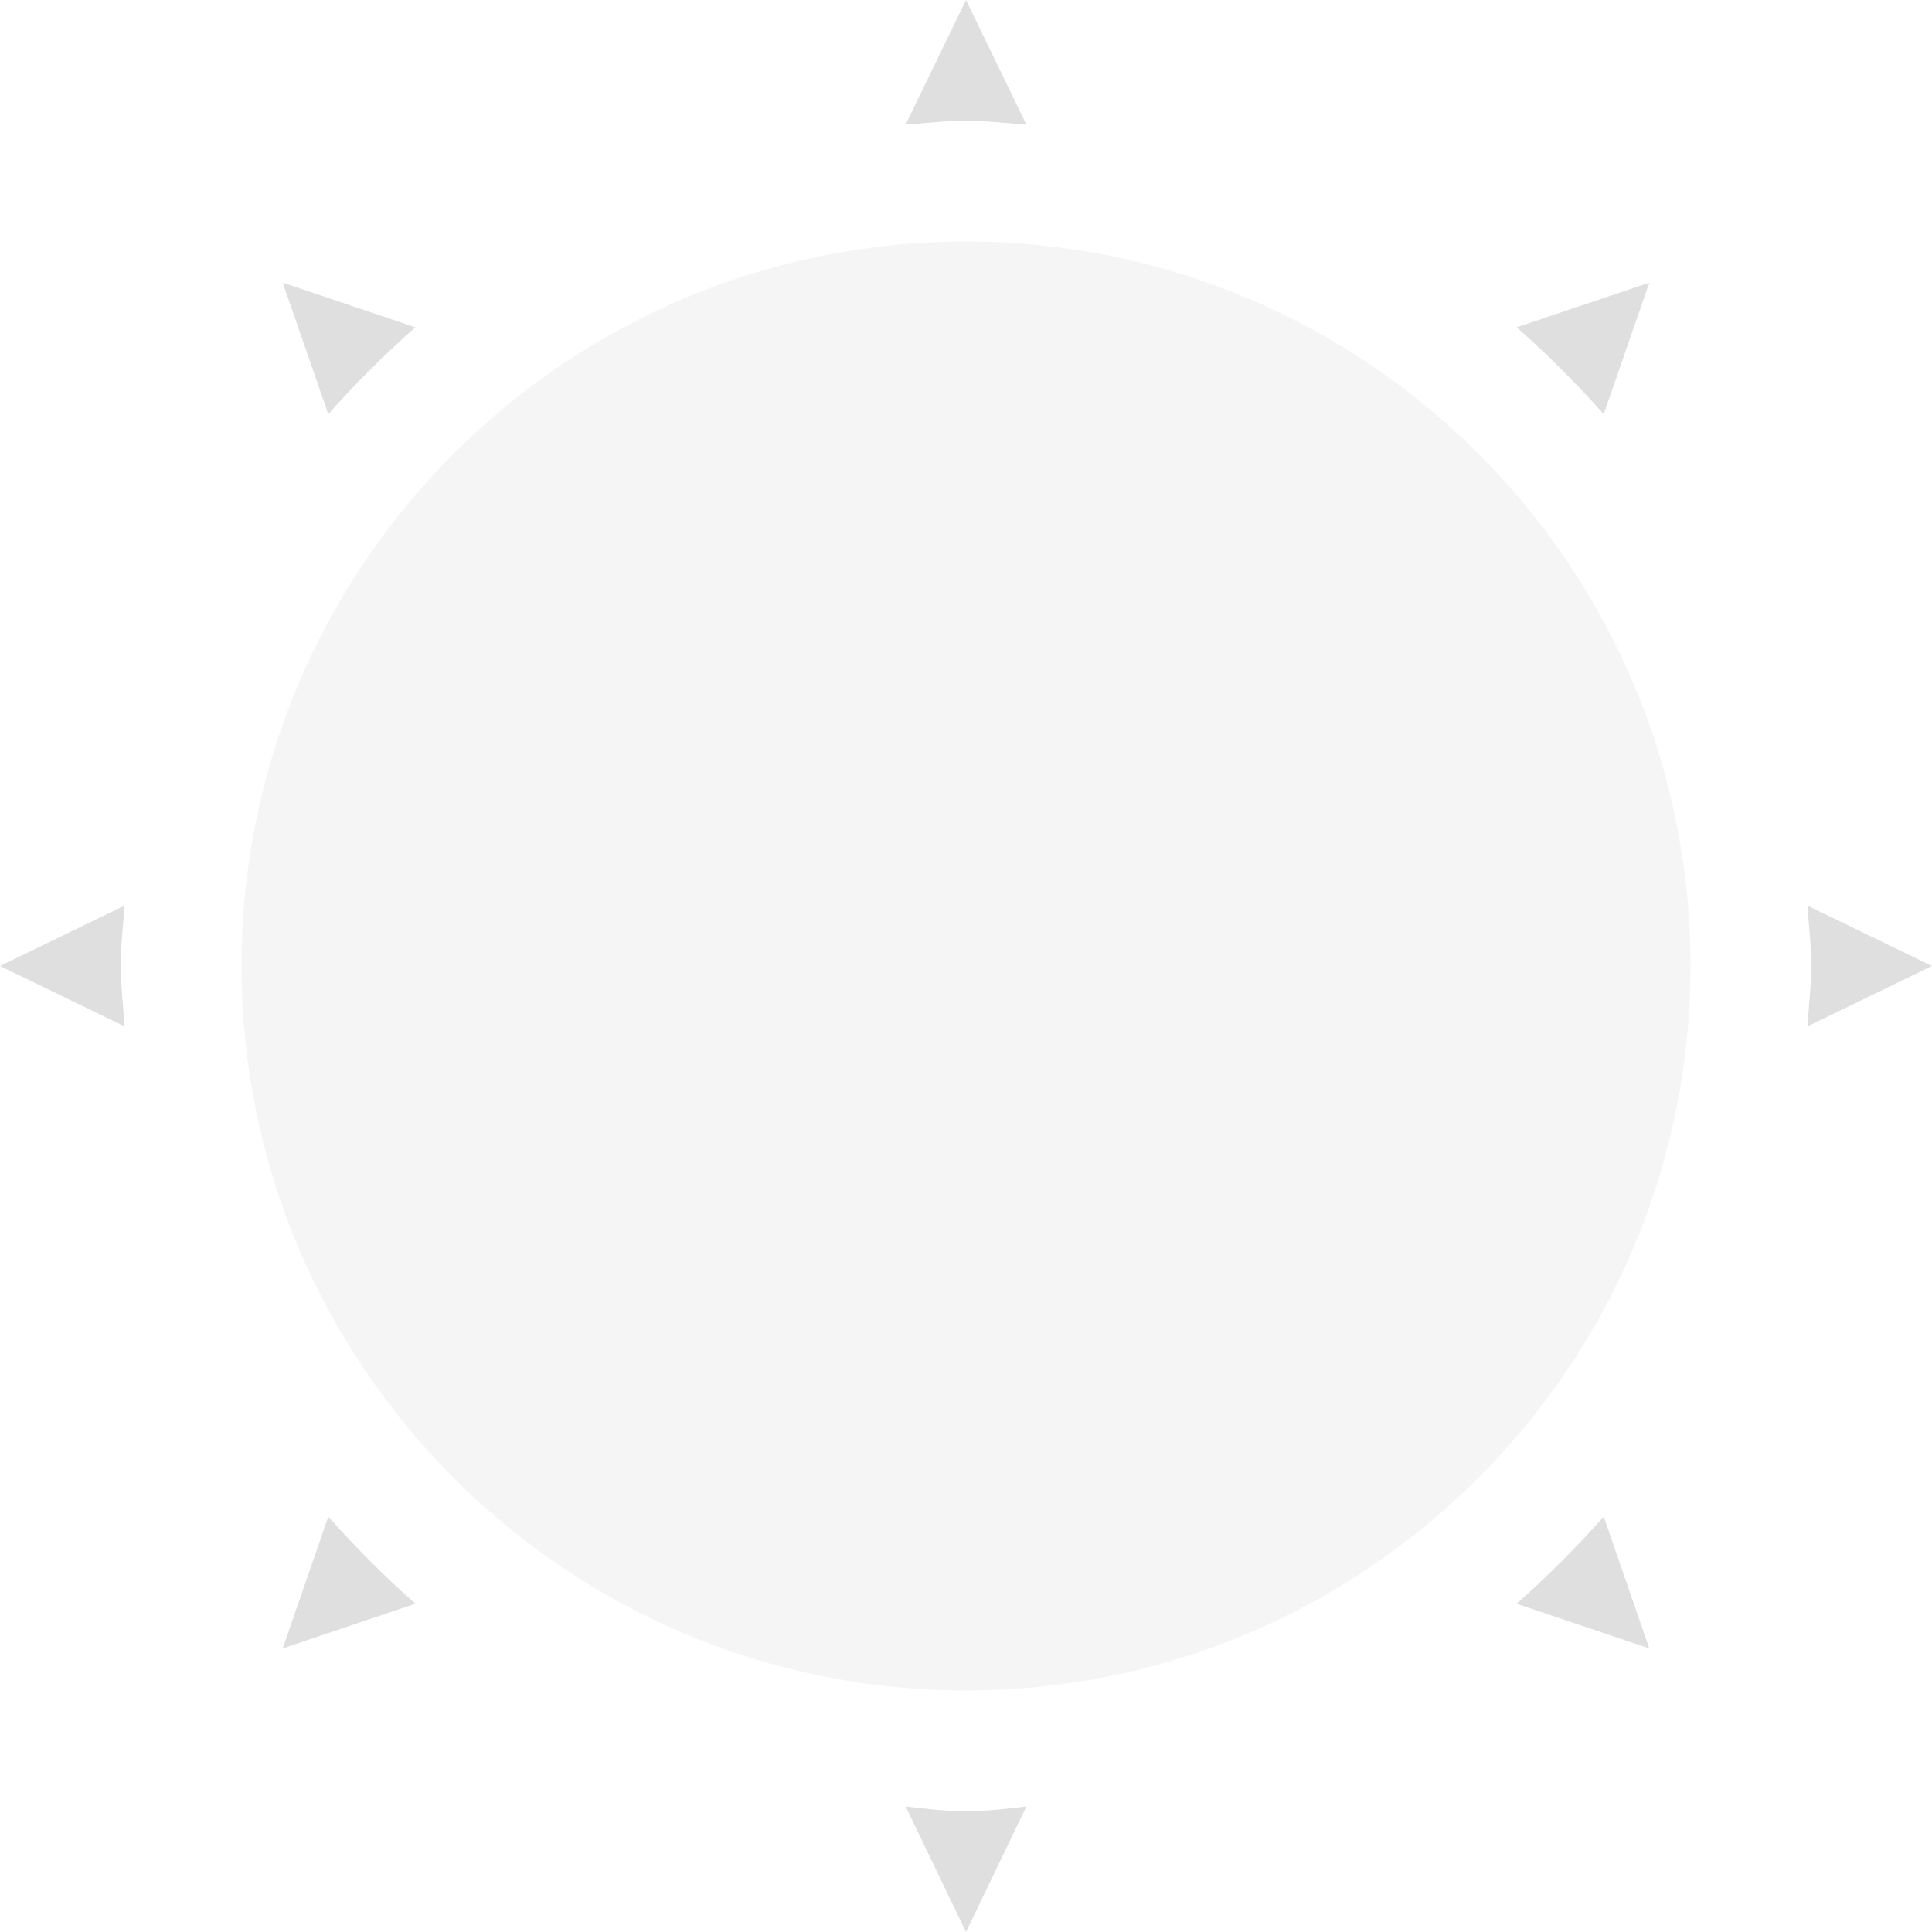 
<svg xmlns="http://www.w3.org/2000/svg" xmlns:xlink="http://www.w3.org/1999/xlink" width="24px" height="24px" viewBox="0 0 24 24" version="1.1">
<defs>
<filter id="alpha" filterUnits="objectBoundingBox" x="0%" y="0%" width="100%" height="100%">
  <feColorMatrix type="matrix" in="SourceGraphic" values="0 0 0 0 1 0 0 0 0 1 0 0 0 0 1 0 0 0 1 0"/>
</filter>
<mask id="mask0">
  <g filter="url(#alpha)">
<rect x="0" y="0" width="24" height="24" style="fill:rgb(0%,0%,0%);fill-opacity:0.3;stroke:none;"/>
  </g>
</mask>
<clipPath id="clip1">
  <rect x="0" y="0" width="24" height="24"/>
</clipPath>
<g id="surface5" clip-path="url(#clip1)">
<path style=" stroke:none;fill-rule:nonzero;fill:rgb(87.451%,87.451%,87.451%);fill-opacity:1;" d="M 12 3 C 7.035 3 3 7.02 3 12 C 3 16.965 7.035 21 12 21 C 16.965 21 21 16.965 21 12 C 21 7.02 16.965 3 12 3 Z M 12 3 "/>
</g>
</defs>
<g id="surface1">
<use xlink:href="#surface5" mask="url(#mask0)"/>
<path style=" stroke:none;fill-rule:nonzero;fill:rgb(87.451%,87.451%,87.451%);fill-opacity:1;" d="M 11.25 22.441 L 12 24 L 12.75 22.441 C 12.496 22.469 12.254 22.5 12 22.5 C 11.746 22.5 11.504 22.469 11.25 22.441 Z M 19.922 18.84 C 19.59 19.215 19.215 19.59 18.84 19.922 L 20.488 20.477 Z M 4.078 18.84 L 3.512 20.477 L 5.16 19.922 C 4.785 19.59 4.41 19.215 4.078 18.84 Z M 22.453 11.25 C 22.469 11.488 22.5 11.746 22.5 12 C 22.5 12.238 22.469 12.496 22.453 12.75 L 24 12 Z M 1.547 11.25 L 0 12 L 1.547 12.75 C 1.531 12.496 1.5 12.238 1.5 12 C 1.5 11.746 1.531 11.488 1.547 11.25 Z M 20.488 3.512 L 18.84 4.066 C 19.215 4.395 19.59 4.77 19.922 5.145 Z M 3.512 3.512 L 4.078 5.145 C 4.41 4.77 4.785 4.395 5.16 4.066 Z M 12 0 L 11.25 1.547 C 11.504 1.531 11.746 1.5 12 1.5 C 12.254 1.5 12.496 1.531 12.75 1.547 Z M 12 0 "/>
</g>
</svg>
